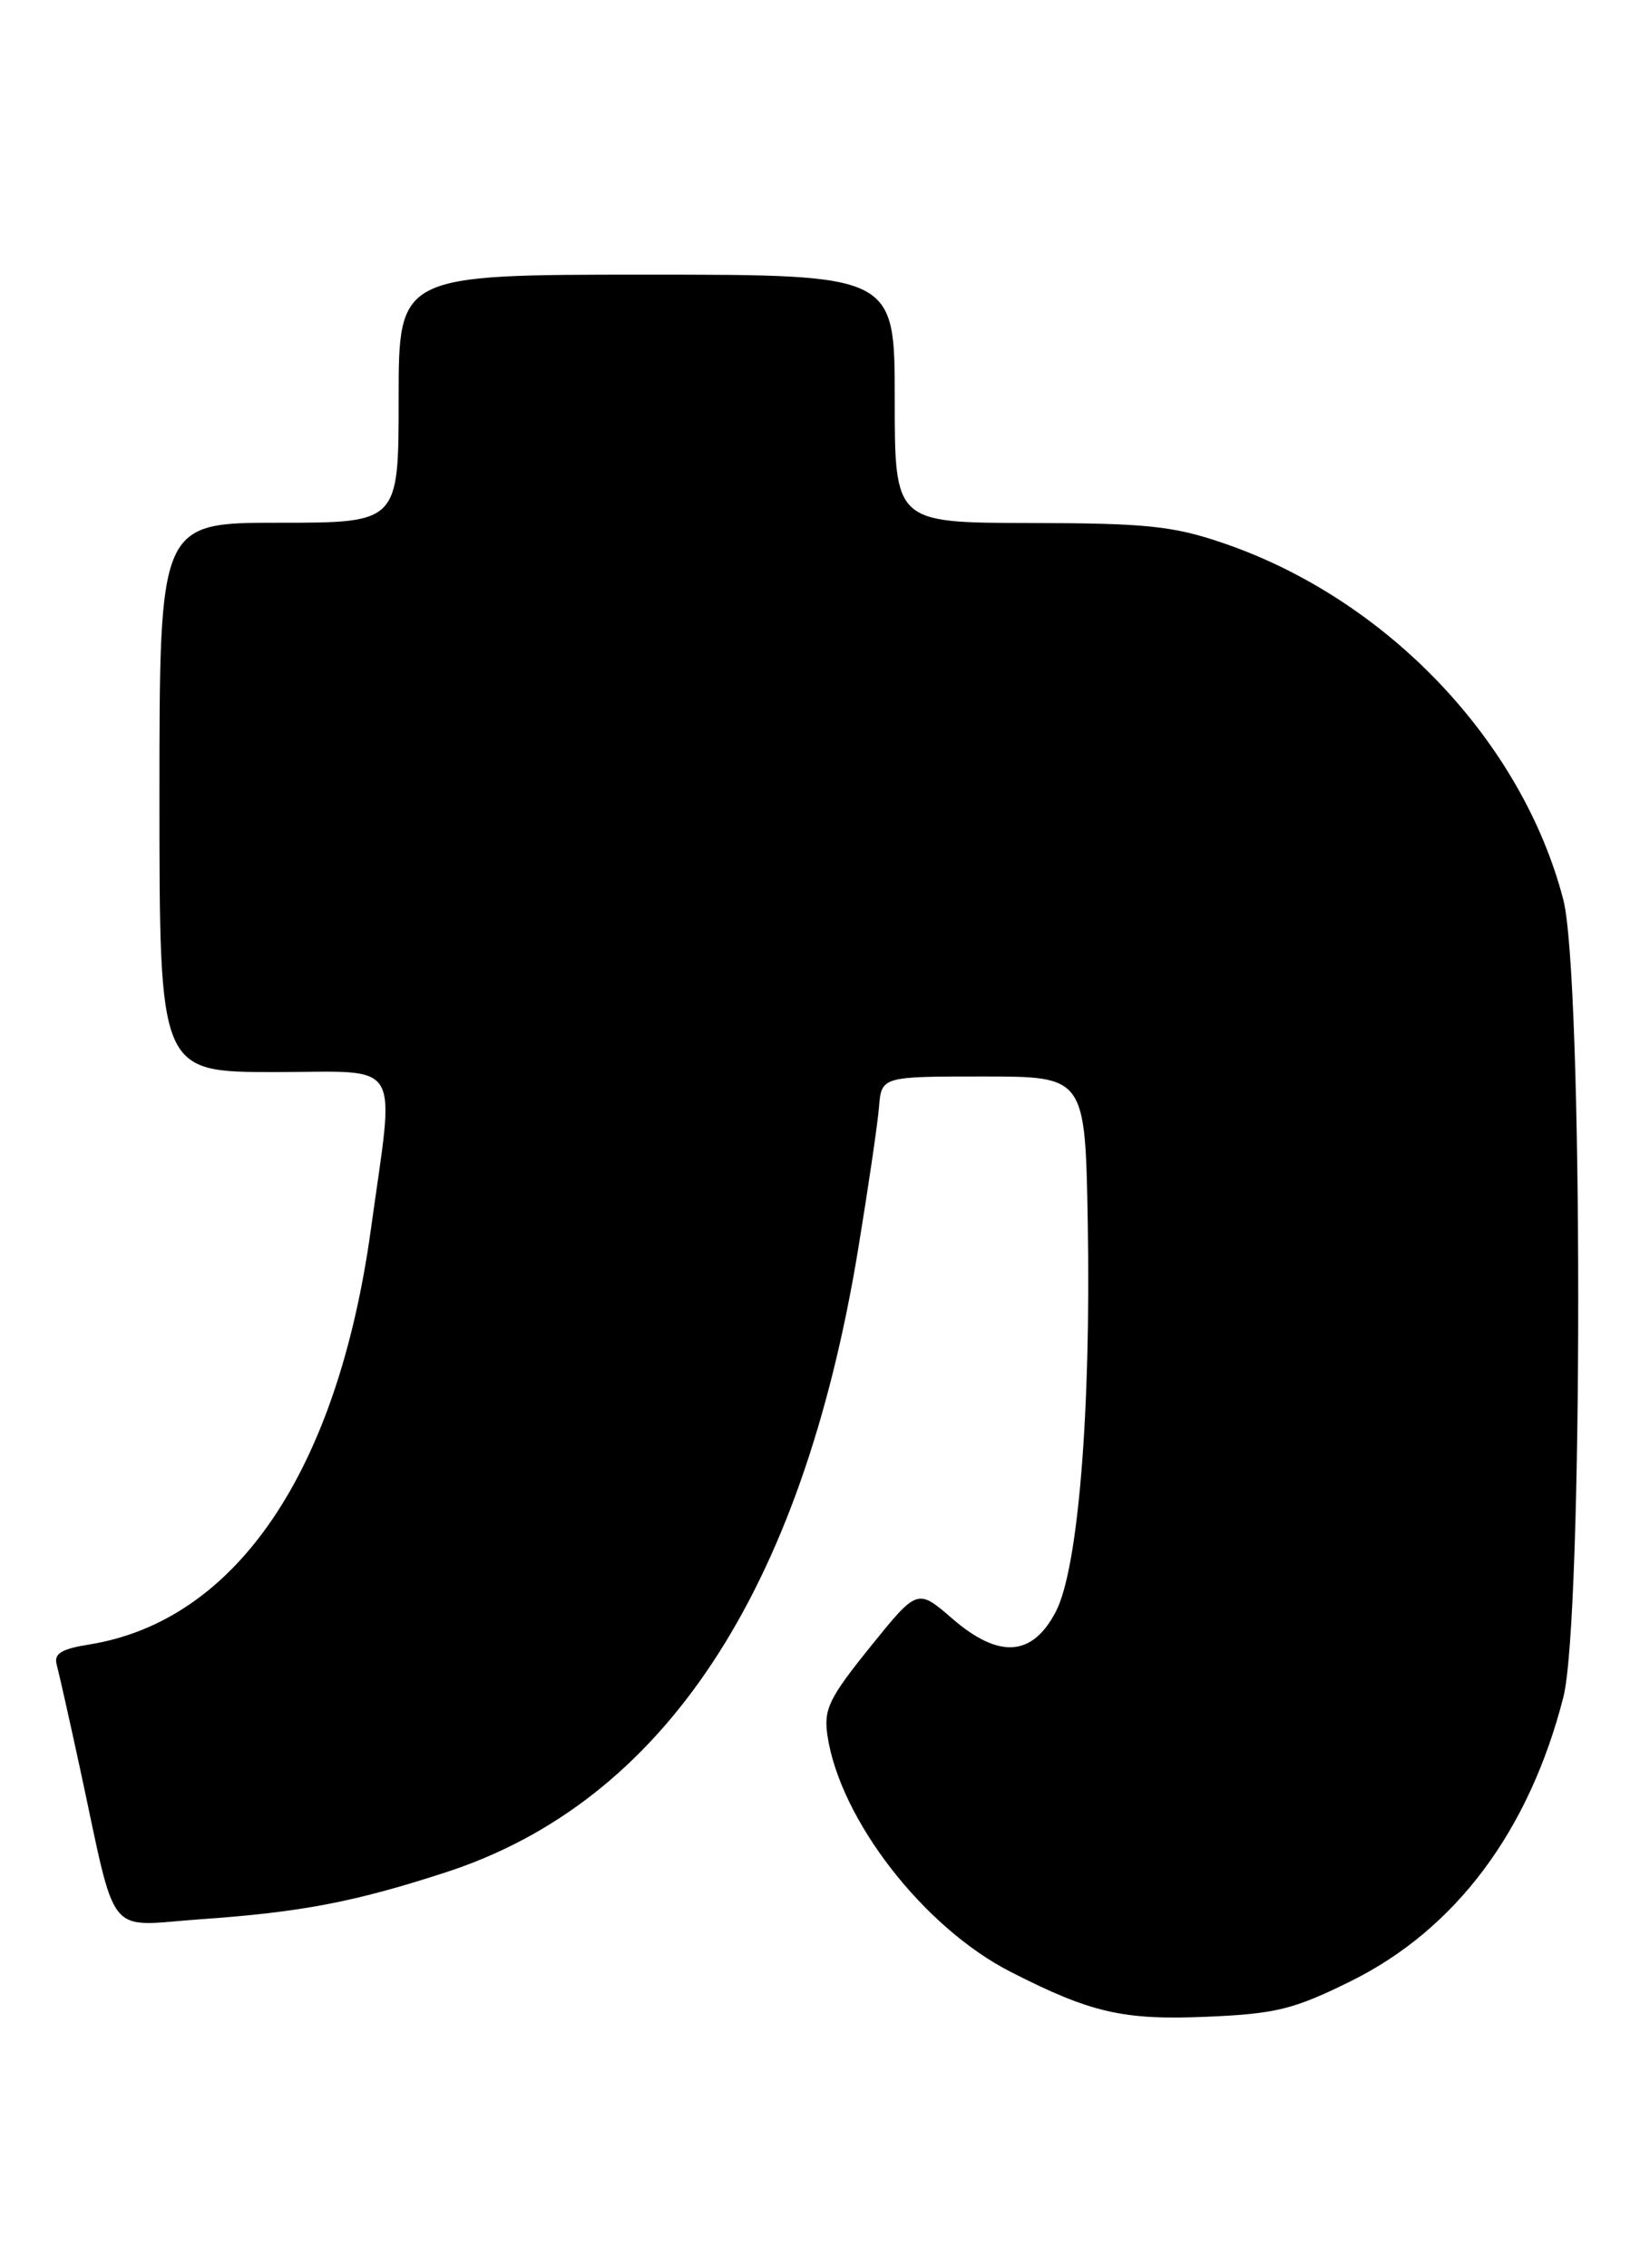 <?xml version="1.0" encoding="UTF-8" standalone="no"?>
<!DOCTYPE svg PUBLIC "-//W3C//DTD SVG 1.1//EN" "http://www.w3.org/Graphics/SVG/1.1/DTD/svg11.dtd" >
<svg xmlns="http://www.w3.org/2000/svg" xmlns:xlink="http://www.w3.org/1999/xlink" version="1.1" viewBox="0 0 184 256">
 <g >
 <path fill="currentColor"
d=" M 152.48 223.61 C 164.32 217.75 172.61 206.67 176.48 191.54 C 178.72 182.77 178.71 110.14 176.47 101.54 C 171.80 83.60 156.50 67.57 138.06 61.29 C 132.42 59.36 129.37 59.05 116.25 59.03 C 101.00 59.00 101.00 59.00 101.00 45.00 C 101.00 31.00 101.00 31.00 73.00 31.00 C 45.00 31.00 45.00 31.00 45.00 45.00 C 45.00 59.00 45.00 59.00 31.50 59.00 C 18.00 59.00 18.00 59.00 18.00 90.00 C 18.00 121.00 18.00 121.00 31.03 121.00 C 45.68 121.00 44.57 119.18 41.86 138.79 C 38.08 166.12 26.64 182.95 10.06 185.61 C 6.92 186.11 6.06 186.65 6.40 187.88 C 6.64 188.77 7.82 194.00 9.01 199.50 C 13.27 219.24 11.79 217.38 22.64 216.62 C 34.02 215.82 39.95 214.69 50.27 211.34 C 74.84 203.38 90.50 179.73 96.87 141.00 C 98.00 134.12 99.06 126.92 99.22 125.00 C 99.50 121.50 99.50 121.50 111.00 121.50 C 122.50 121.50 122.50 121.50 122.79 138.00 C 123.16 159.24 121.71 177.01 119.20 181.87 C 116.55 186.99 112.78 187.25 107.50 182.69 C 103.56 179.28 103.56 179.28 98.23 185.89 C 93.56 191.68 92.96 192.93 93.41 195.92 C 94.84 205.39 104.28 217.56 114.09 222.56 C 123.18 227.20 126.80 228.03 136.31 227.62 C 144.01 227.29 146.05 226.79 152.48 223.61 Z "/>
</g>
</svg>